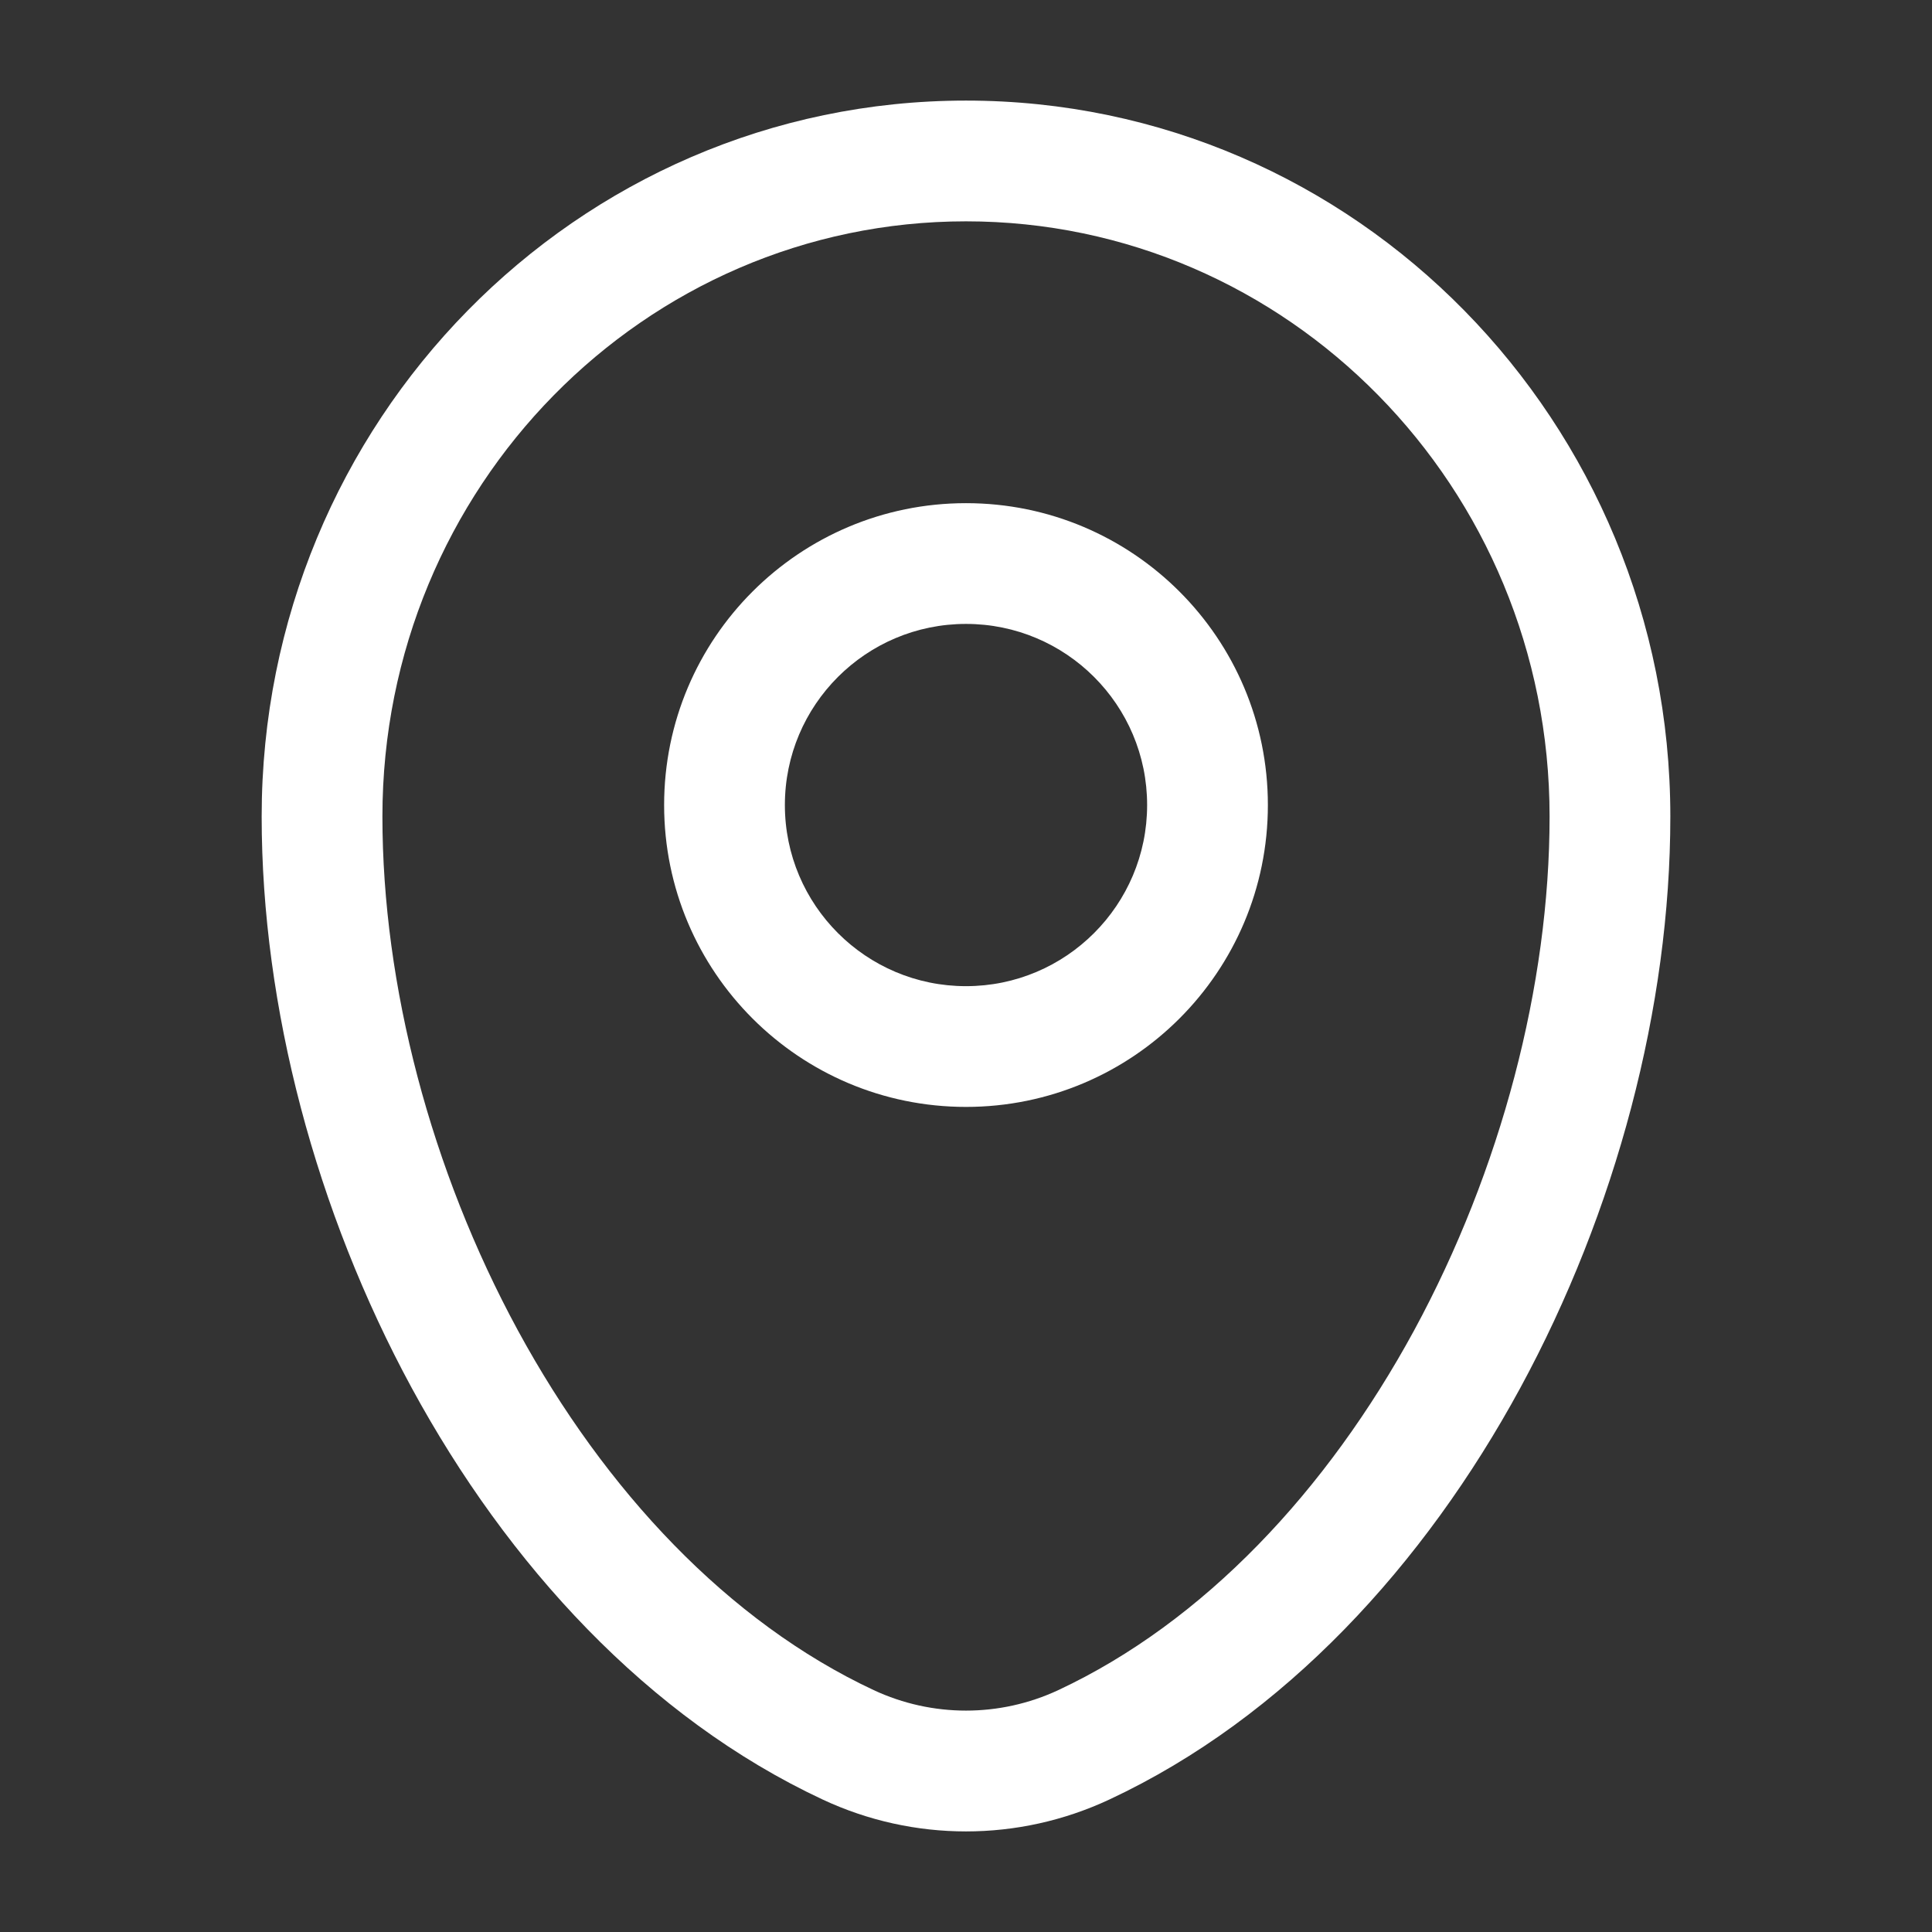 <svg width="16" height="16" viewBox="0 0 16 16" fill="none" xmlns="http://www.w3.org/2000/svg">
<rect x="0" y="0" width="16" height="16" fill="#333333" stroke="none"/>
<g id="Outline / Map &#38; Location / Map Point">
<path id="Vector" fill-rule="evenodd" clip-rule="evenodd" d="M2.167 6.762C2.167 3.496 4.77 0.833 8 0.833C11.23 0.833 13.833 3.496 13.833 6.762C13.833 8.339 13.384 10.032 12.59 11.495C11.796 12.956 10.637 14.225 9.187 14.903C8.434 15.255 7.566 15.255 6.813 14.903C5.363 14.225 4.204 12.956 3.41 11.495C2.616 10.032 2.167 8.339 2.167 6.762ZM8 1.833C5.339 1.833 3.167 4.032 3.167 6.762C3.167 8.16 3.568 9.69 4.289 11.018C5.011 12.346 6.031 13.433 7.236 13.997C7.721 14.223 8.279 14.223 8.764 13.997C9.969 13.433 10.989 12.346 11.711 11.018C12.431 9.69 12.833 8.16 12.833 6.762C12.833 4.032 10.661 1.833 8 1.833ZM8 5.167C7.172 5.167 6.5 5.838 6.5 6.667C6.5 7.495 7.172 8.167 8 8.167C8.828 8.167 9.5 7.495 9.5 6.667C9.5 5.838 8.828 5.167 8 5.167ZM5.5 6.667C5.5 5.286 6.619 4.167 8 4.167C9.381 4.167 10.5 5.286 10.5 6.667C10.5 8.048 9.381 9.167 8 9.167C6.619 9.167 5.5 8.048 5.5 6.667Z" fill="white"/>
</g>
</svg>
